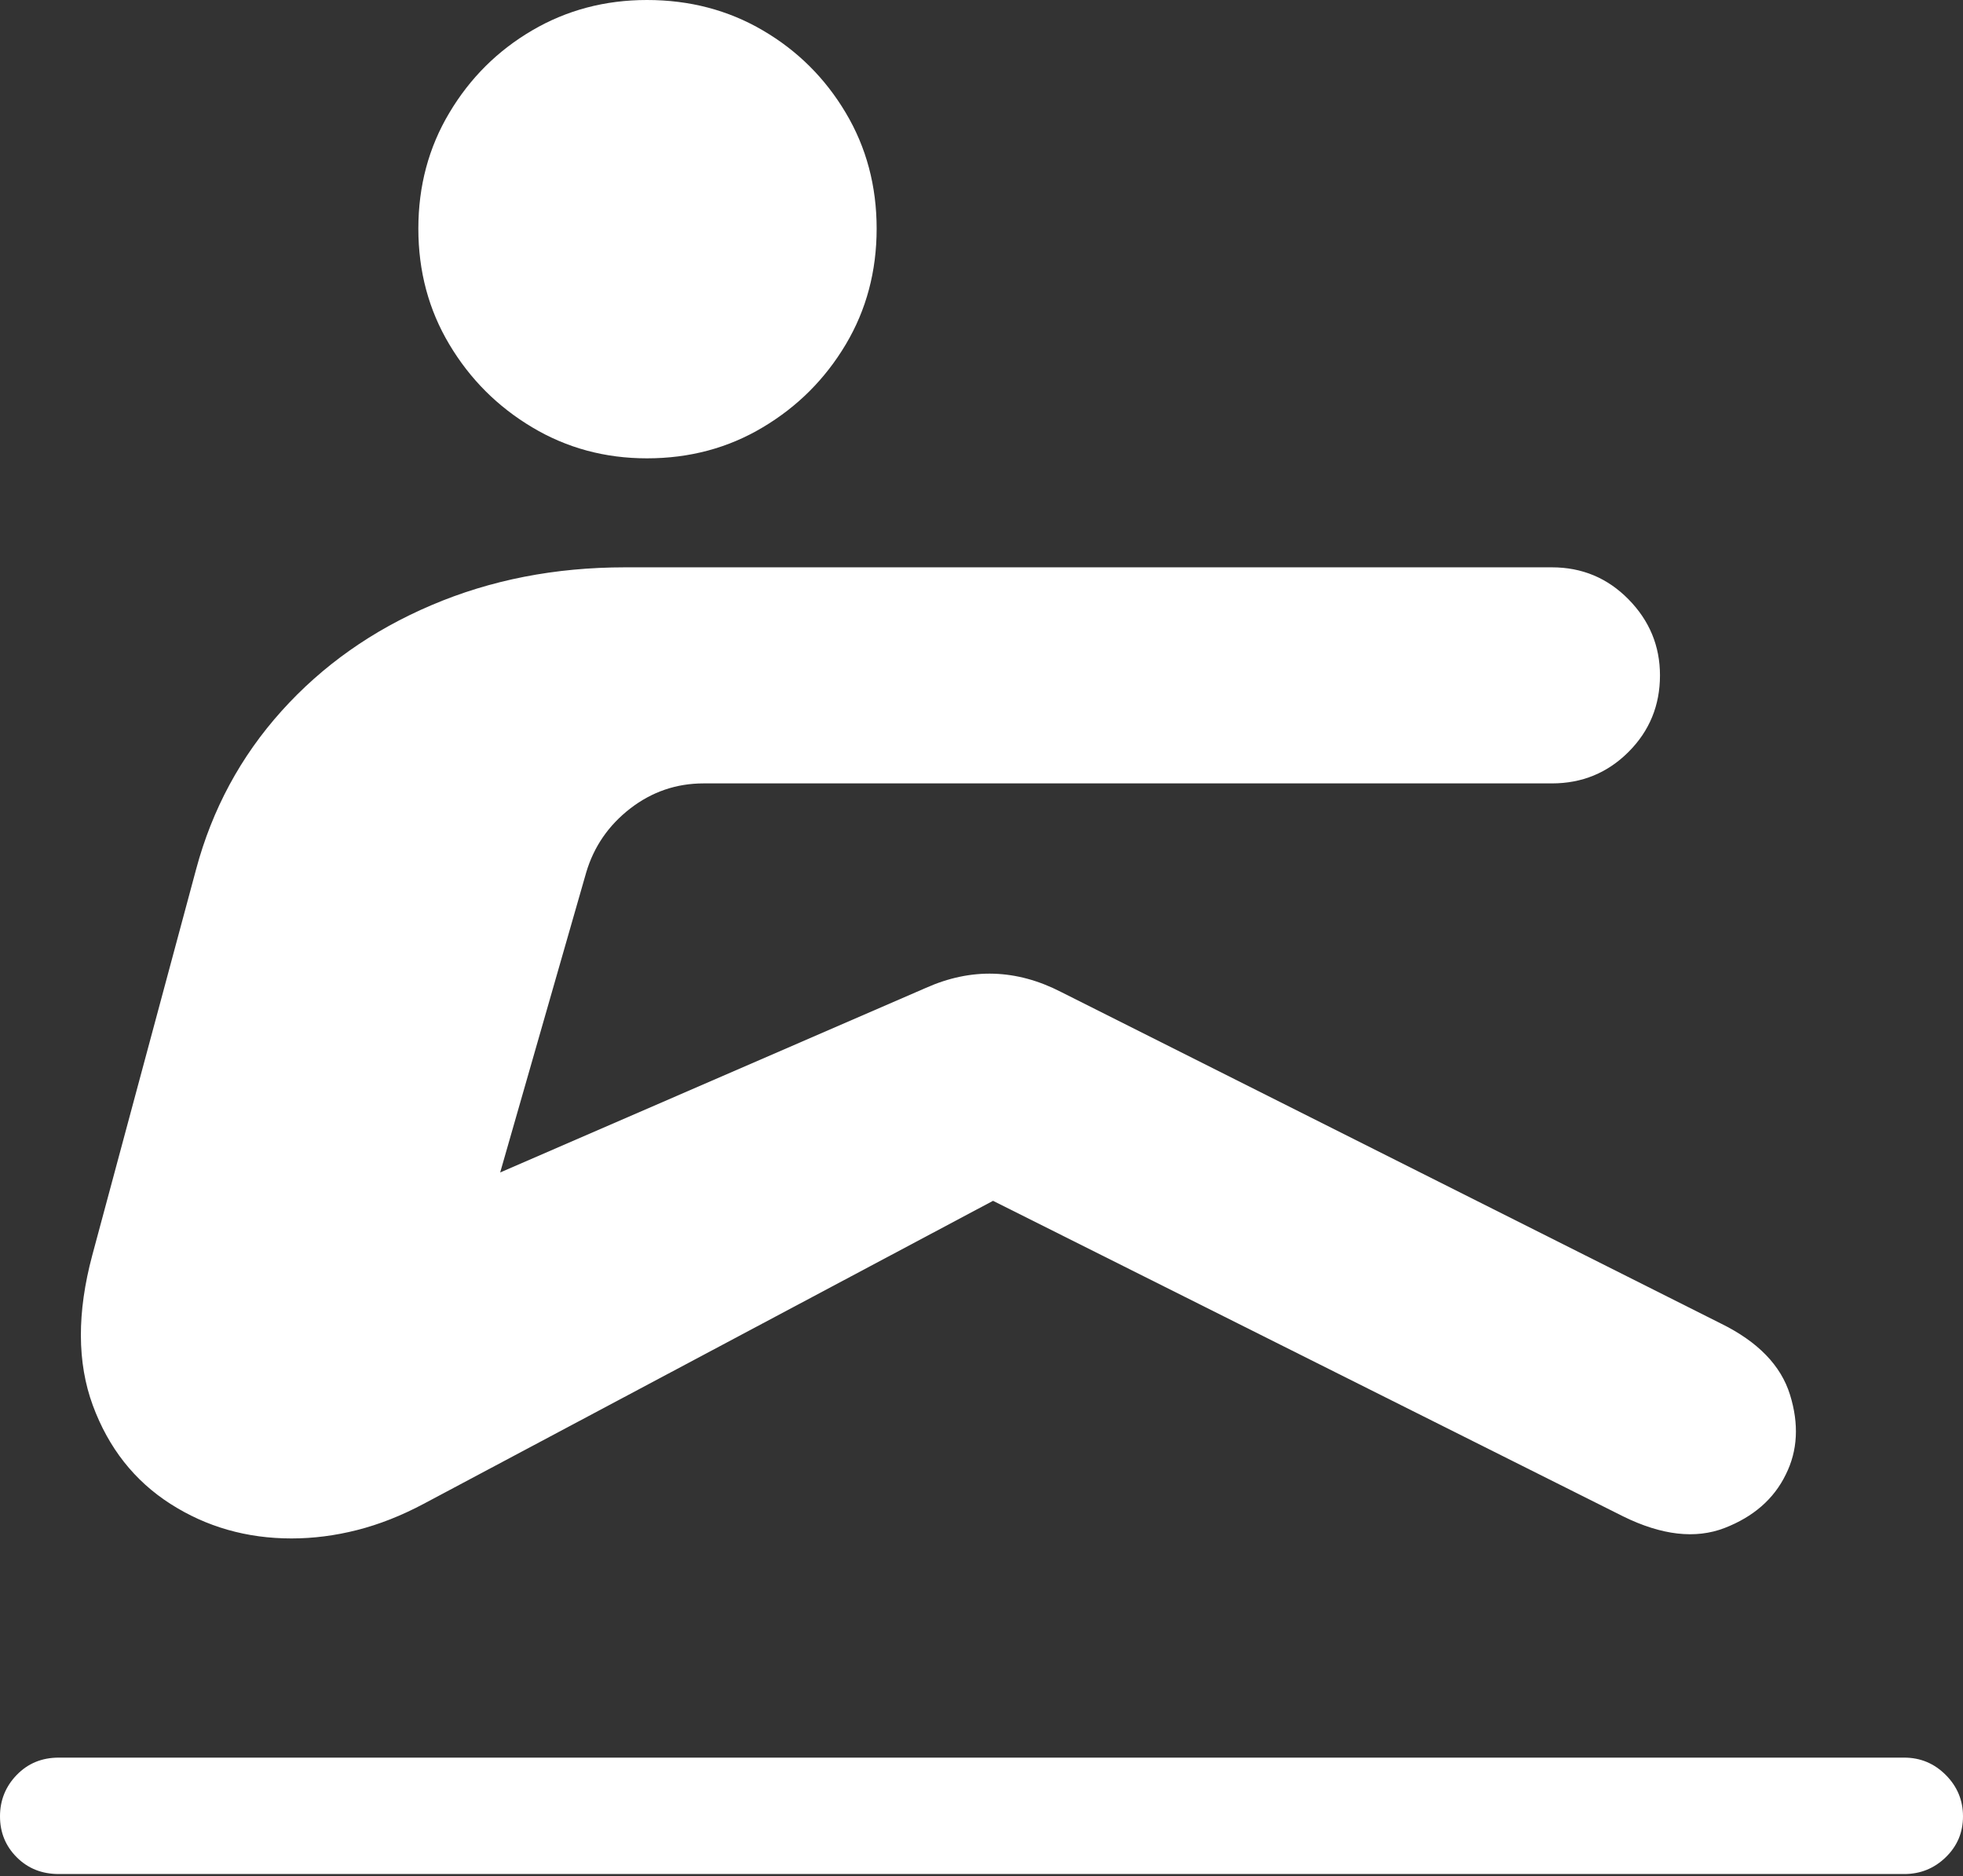 <?xml version="1.0" encoding="UTF-8"?>
<!--Generator: Apple Native CoreSVG 175.5-->
<!DOCTYPE svg
PUBLIC "-//W3C//DTD SVG 1.1//EN"
       "http://www.w3.org/Graphics/SVG/1.1/DTD/svg11.dtd">
<svg version="1.1" xmlns="http://www.w3.org/2000/svg" xmlns:xlink="http://www.w3.org/1999/xlink" width="18.281" height="17.471">
 <rect width="100%" height="100%" fill="#333333" stroke="none"/>
 <g>
  <rect height="17.471" opacity="0" width="18.281" x="0" y="0"/>
  <path d="M6.025 4.268Q6.621 4.268 7.104 3.979Q7.588 3.691 7.876 3.208Q8.164 2.725 8.164 2.129Q8.164 1.533 7.876 1.05Q7.588 0.566 7.104 0.283Q6.621 0 6.025 0Q5.439 0 4.956 0.283Q4.473 0.566 4.185 1.05Q3.896 1.533 3.896 2.129Q3.896 2.725 4.185 3.208Q4.473 3.691 4.956 3.979Q5.439 4.268 6.025 4.268ZM0.859 11.69Q0.645 12.49 0.864 13.086Q1.084 13.682 1.587 14.004Q2.09 14.326 2.715 14.326Q3.018 14.326 3.325 14.248Q3.633 14.17 3.945 14.004L9.248 11.182L15.117 14.121Q15.654 14.385 16.06 14.229Q16.465 14.072 16.631 13.73Q16.797 13.398 16.67 12.988Q16.543 12.578 16.025 12.324L9.883 9.238Q9.258 8.916 8.623 9.199L4.658 10.918L5.459 8.125Q5.566 7.764 5.869 7.529Q6.172 7.295 6.553 7.295L14.453 7.295Q14.873 7.295 15.166 7.002Q15.459 6.709 15.459 6.289Q15.459 5.879 15.166 5.581Q14.873 5.283 14.453 5.283L5.82 5.283Q4.844 5.283 4.019 5.635Q3.193 5.986 2.622 6.621Q2.051 7.256 1.826 8.096ZM0.547 17.451L17.734 17.451Q17.959 17.451 18.12 17.295Q18.281 17.139 18.281 16.914Q18.281 16.689 18.12 16.528Q17.959 16.367 17.734 16.367L0.547 16.367Q0.312 16.367 0.156 16.528Q0 16.689 0 16.914Q0 17.139 0.156 17.295Q0.312 17.451 0.547 17.451Z" fill="#ffffff"/>
 </g>
</svg>
